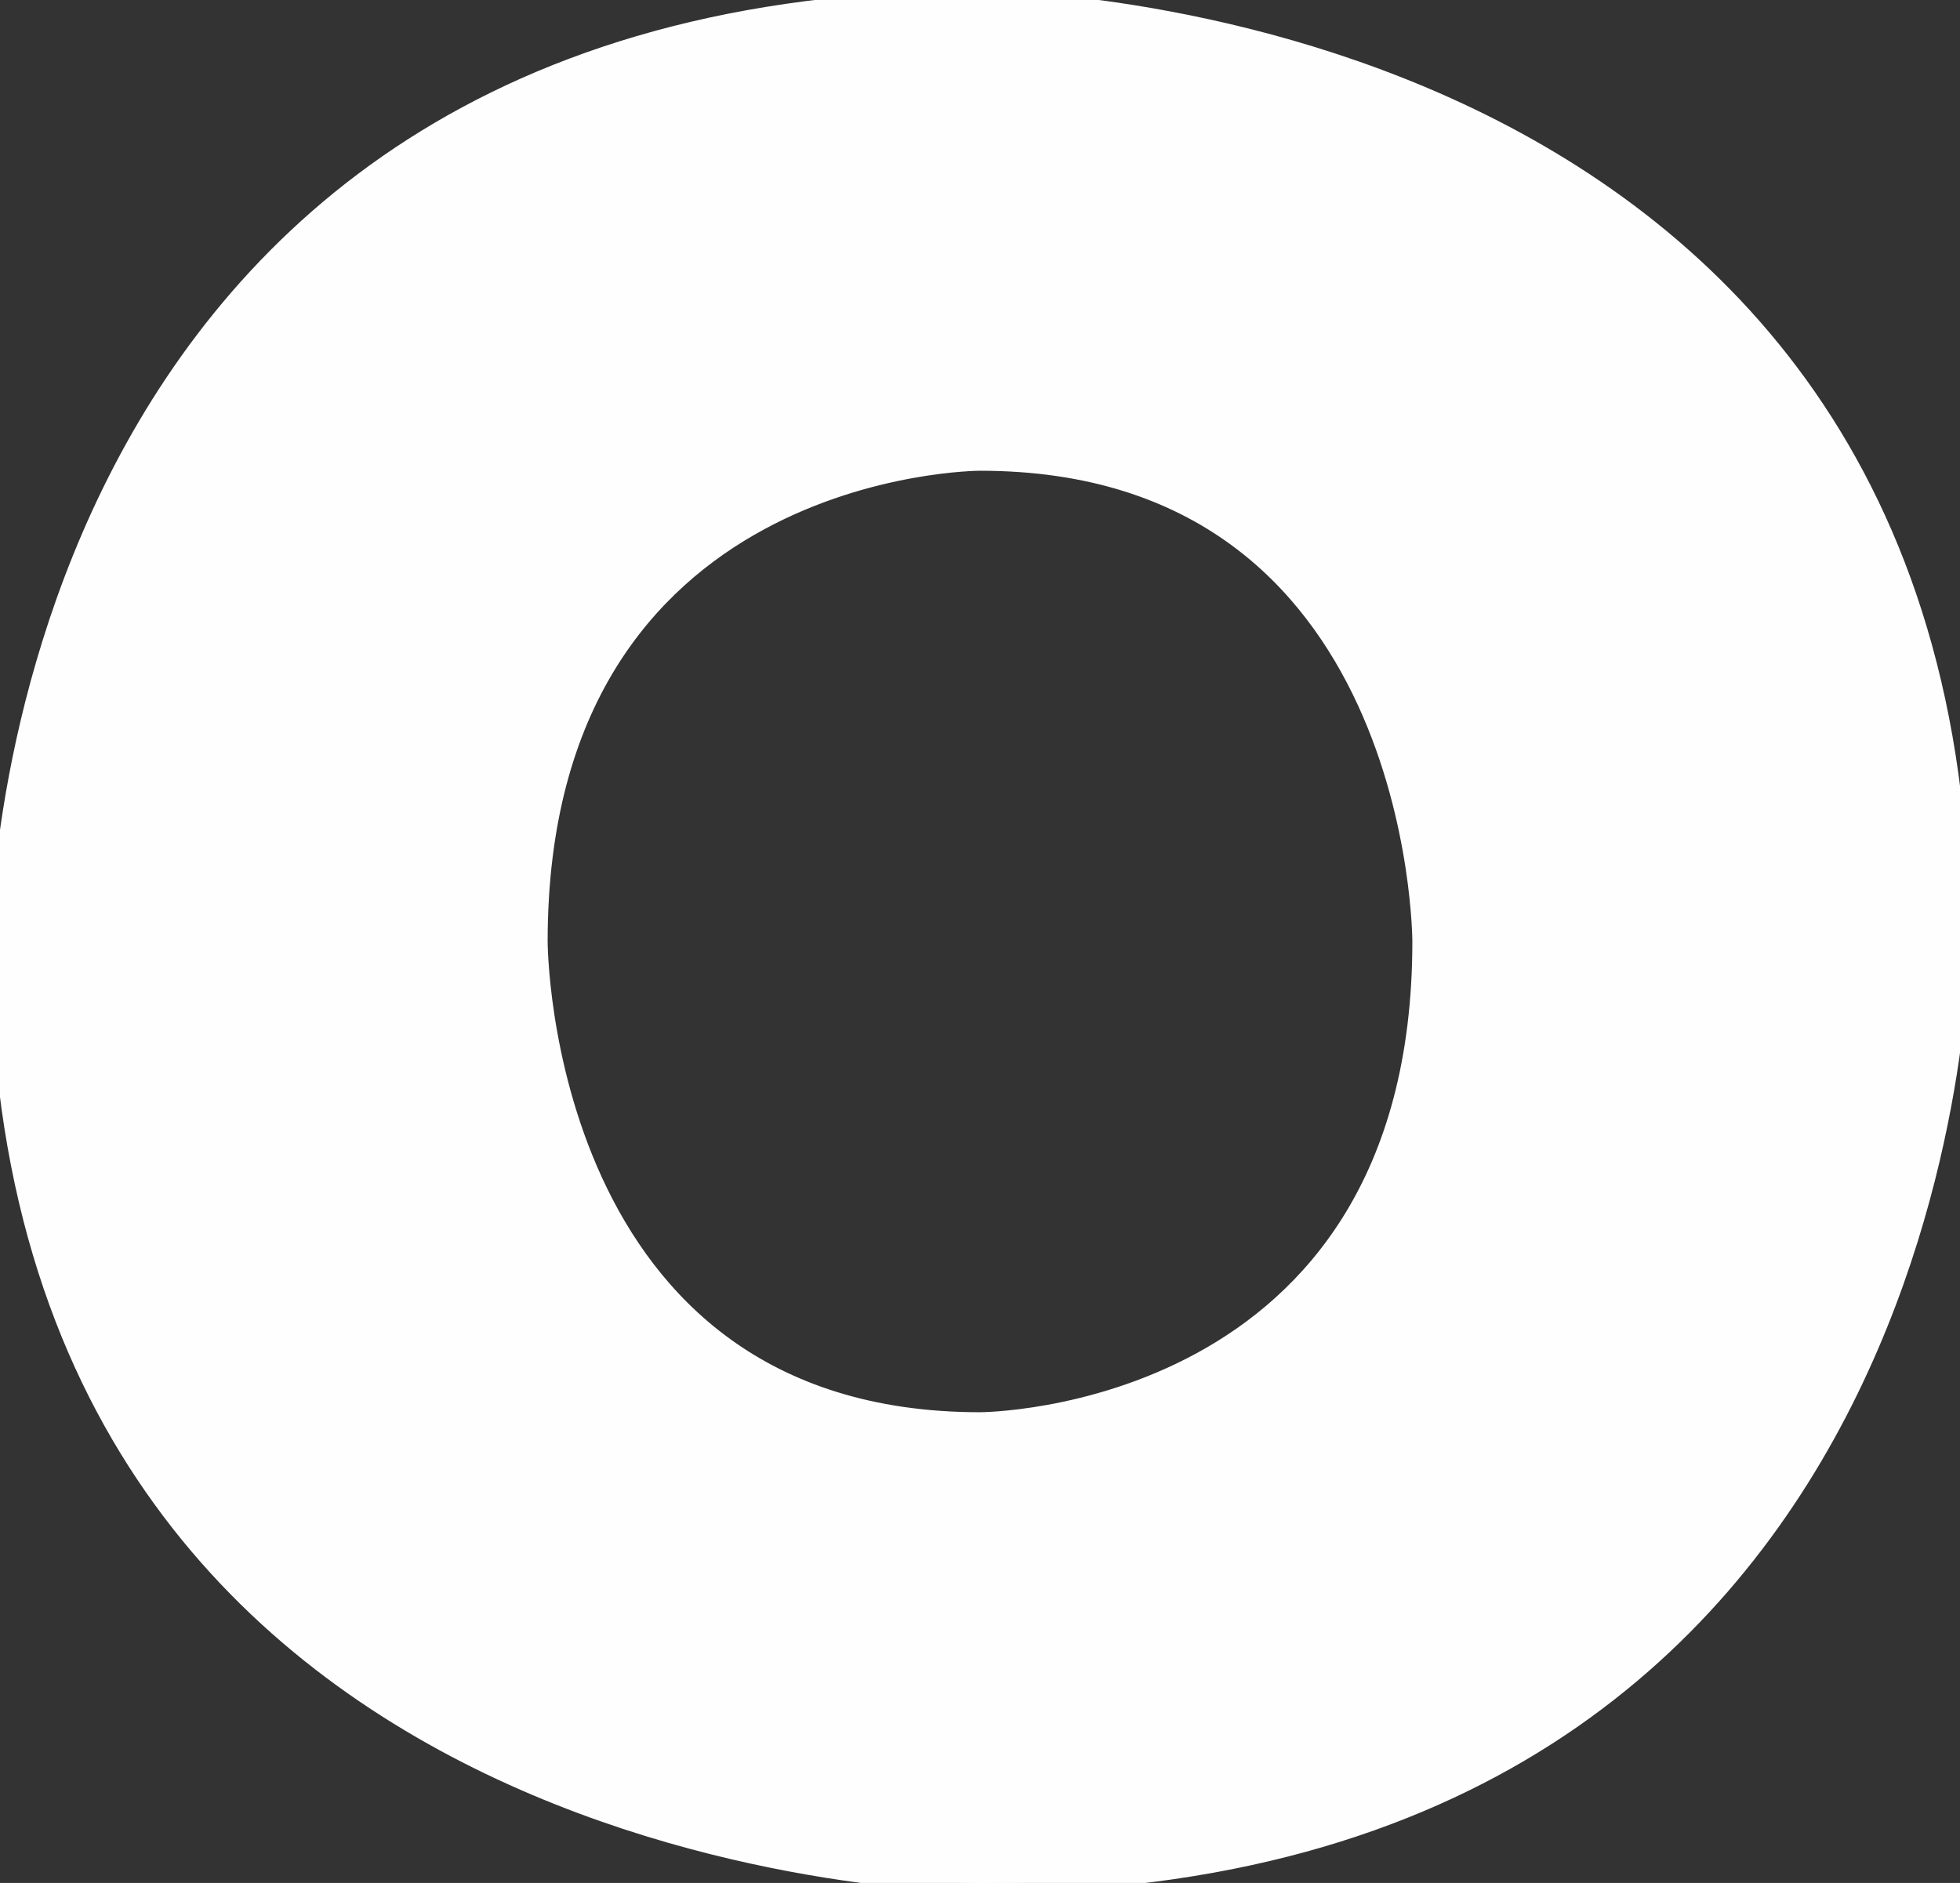 <?xml version="1.0" encoding="UTF-8" standalone="no"?>
<svg
   xmlns:dc="http://purl.org/dc/elements/1.1/"
   xmlns:cc="http://creativecommons.org/ns#"
   xmlns:rdf="http://www.w3.org/1999/02/22-rdf-syntax-ns#"
   xmlns:svg="http://www.w3.org/2000/svg"
   xmlns="http://www.w3.org/2000/svg"
   id="svg8"
   version="1.1"
   viewBox="0 0 102 98"
   height="98mm"
   width="102mm">
  <rect x="0" y="0" width="102" height="98" fill="#333333" stroke="none"/>
  <defs
     id="defs2" />
  <g>
    <path
       class="logo_path logo_o"
       d="m 51,0 c 0,0 51,0 51,49 c 0,0 0,49 -51,49 c 0,0 -51,0 -51,-49 c 0,0 0,-49 51,-49 z
          m 0,24 c 0,0 -23,0 -23,25 c 0,0 0,25 23,25 c 0,0 23,0 23,-25 c 0,0 0,-25 -23,-25 z"
       style="fill:#fefefe;fill-opacity:1;stroke:#fefefe;stroke-width:1px;stroke-linecap:butt;stroke-linejoin:miter;stroke-opacity:1" />
  </g>
</svg>

